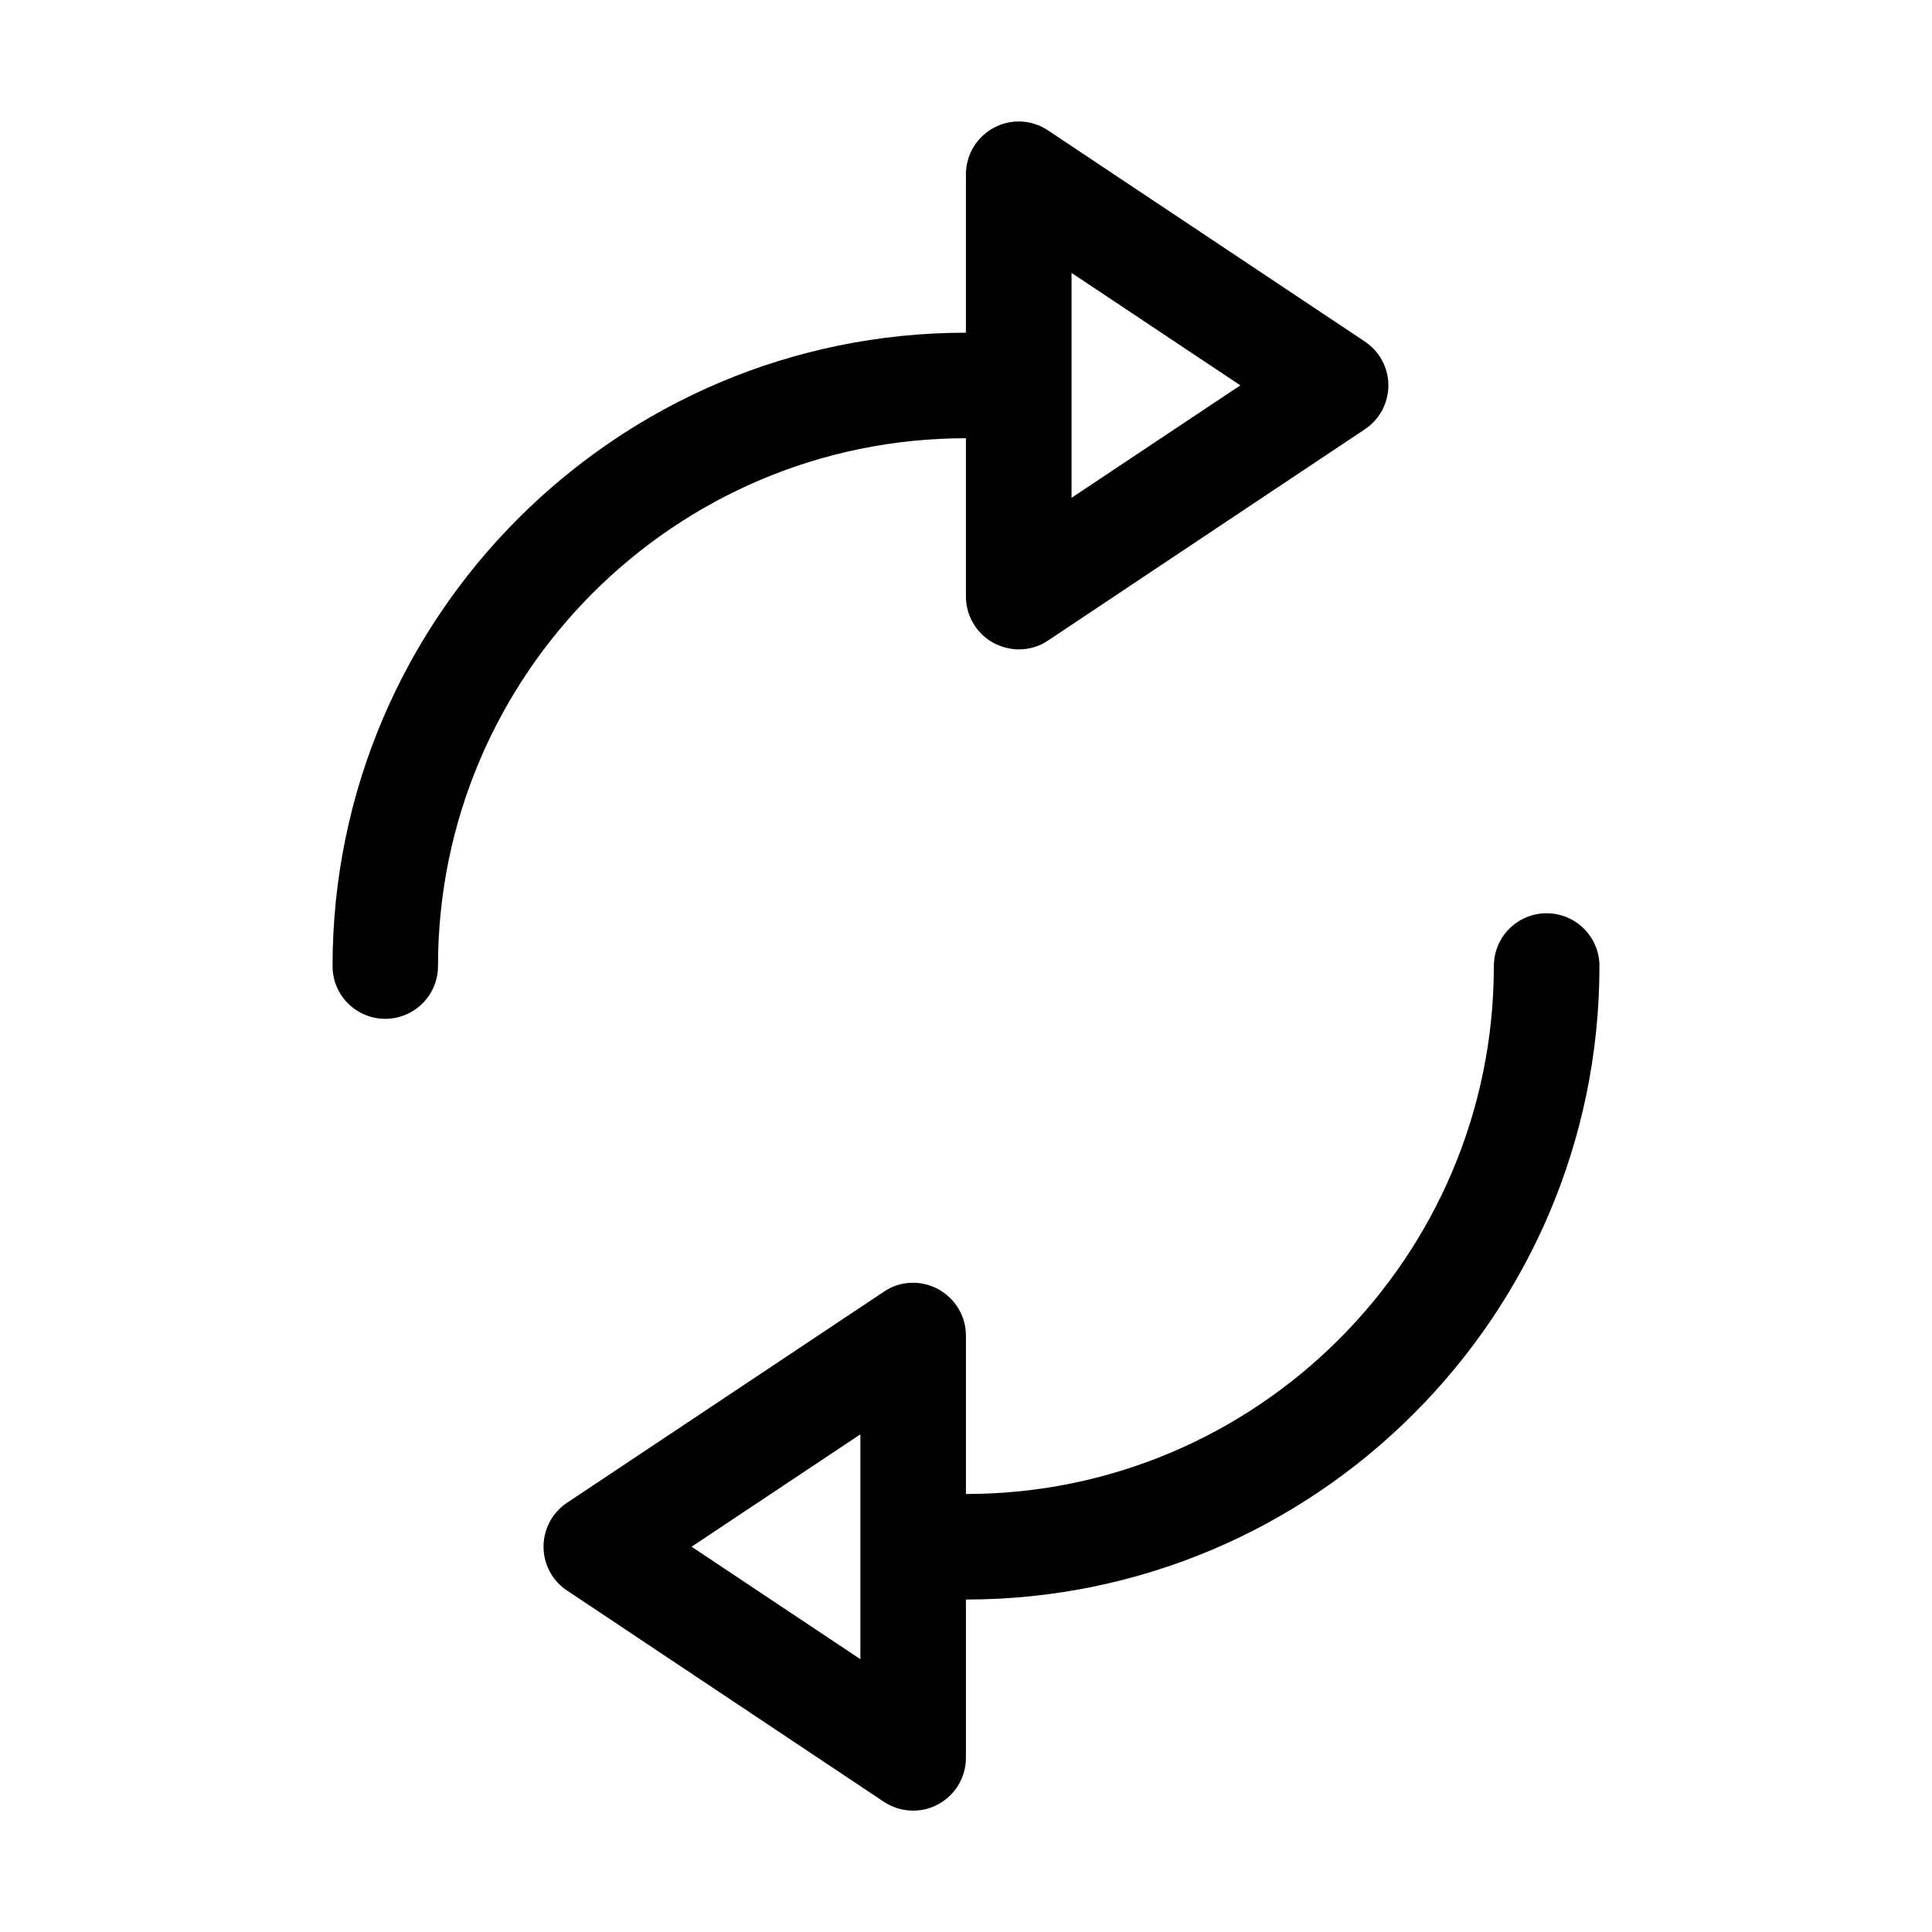 <?xml version="1.0" encoding="utf-8"?>
<!-- Generator: Adobe Illustrator 16.0.0, SVG Export Plug-In . SVG Version: 6.00 Build 0)  -->
<!DOCTYPE svg PUBLIC "-//W3C//DTD SVG 1.1 Tiny//EN" "http://www.w3.org/Graphics/SVG/1.1/DTD/svg11-tiny.dtd">
<svg version="1.1" baseProfile="tiny" id="Layer_1" xmlns="http://www.w3.org/2000/svg" xmlns:xlink="http://www.w3.org/1999/xlink"
	 x="0px" y="0px" width="24px" height="24px" viewBox="0 0 24 24" xml:space="preserve">
<path d="M11.999,5.444V7.41c0,0.242,0.134,0.465,0.347,0.579c0.097,0.05,0.204,0.078,0.31,0.078c0.127,0,0.254-0.036,0.363-0.11
	l3.935-2.624c0.183-0.121,0.293-0.326,0.293-0.546c0-0.218-0.11-0.423-0.293-0.545L13.019,1.62c-0.2-0.135-0.461-0.148-0.673-0.033
	c-0.213,0.114-0.347,0.336-0.347,0.579v1.967c-4.338,0-7.868,3.529-7.868,7.869c0,0.361,0.293,0.654,0.655,0.654
	c0.361,0,0.655-0.293,0.655-0.654C5.441,8.384,8.383,5.444,11.999,5.444z M13.311,3.39l2.097,1.397l-2.097,1.397V3.39z
	 M19.213,11.345c-0.362,0-0.656,0.293-0.656,0.657c0,3.615-2.941,6.557-6.558,6.557v-1.97c0-0.24-0.134-0.461-0.347-0.576
	c-0.213-0.114-0.472-0.104-0.672,0.033l-3.935,2.621c-0.184,0.123-0.293,0.326-0.293,0.547c0,0.219,0.109,0.424,0.293,0.545
	l3.935,2.624c0.109,0.072,0.235,0.109,0.363,0.109c0.105,0,0.212-0.024,0.309-0.077c0.213-0.114,0.347-0.336,0.347-0.578V19.87
	c4.338,0,7.87-3.529,7.87-7.869C19.869,11.638,19.574,11.345,19.213,11.345z M10.688,20.611l-2.097-1.397l2.097-1.396V20.611z"/>
</svg>

